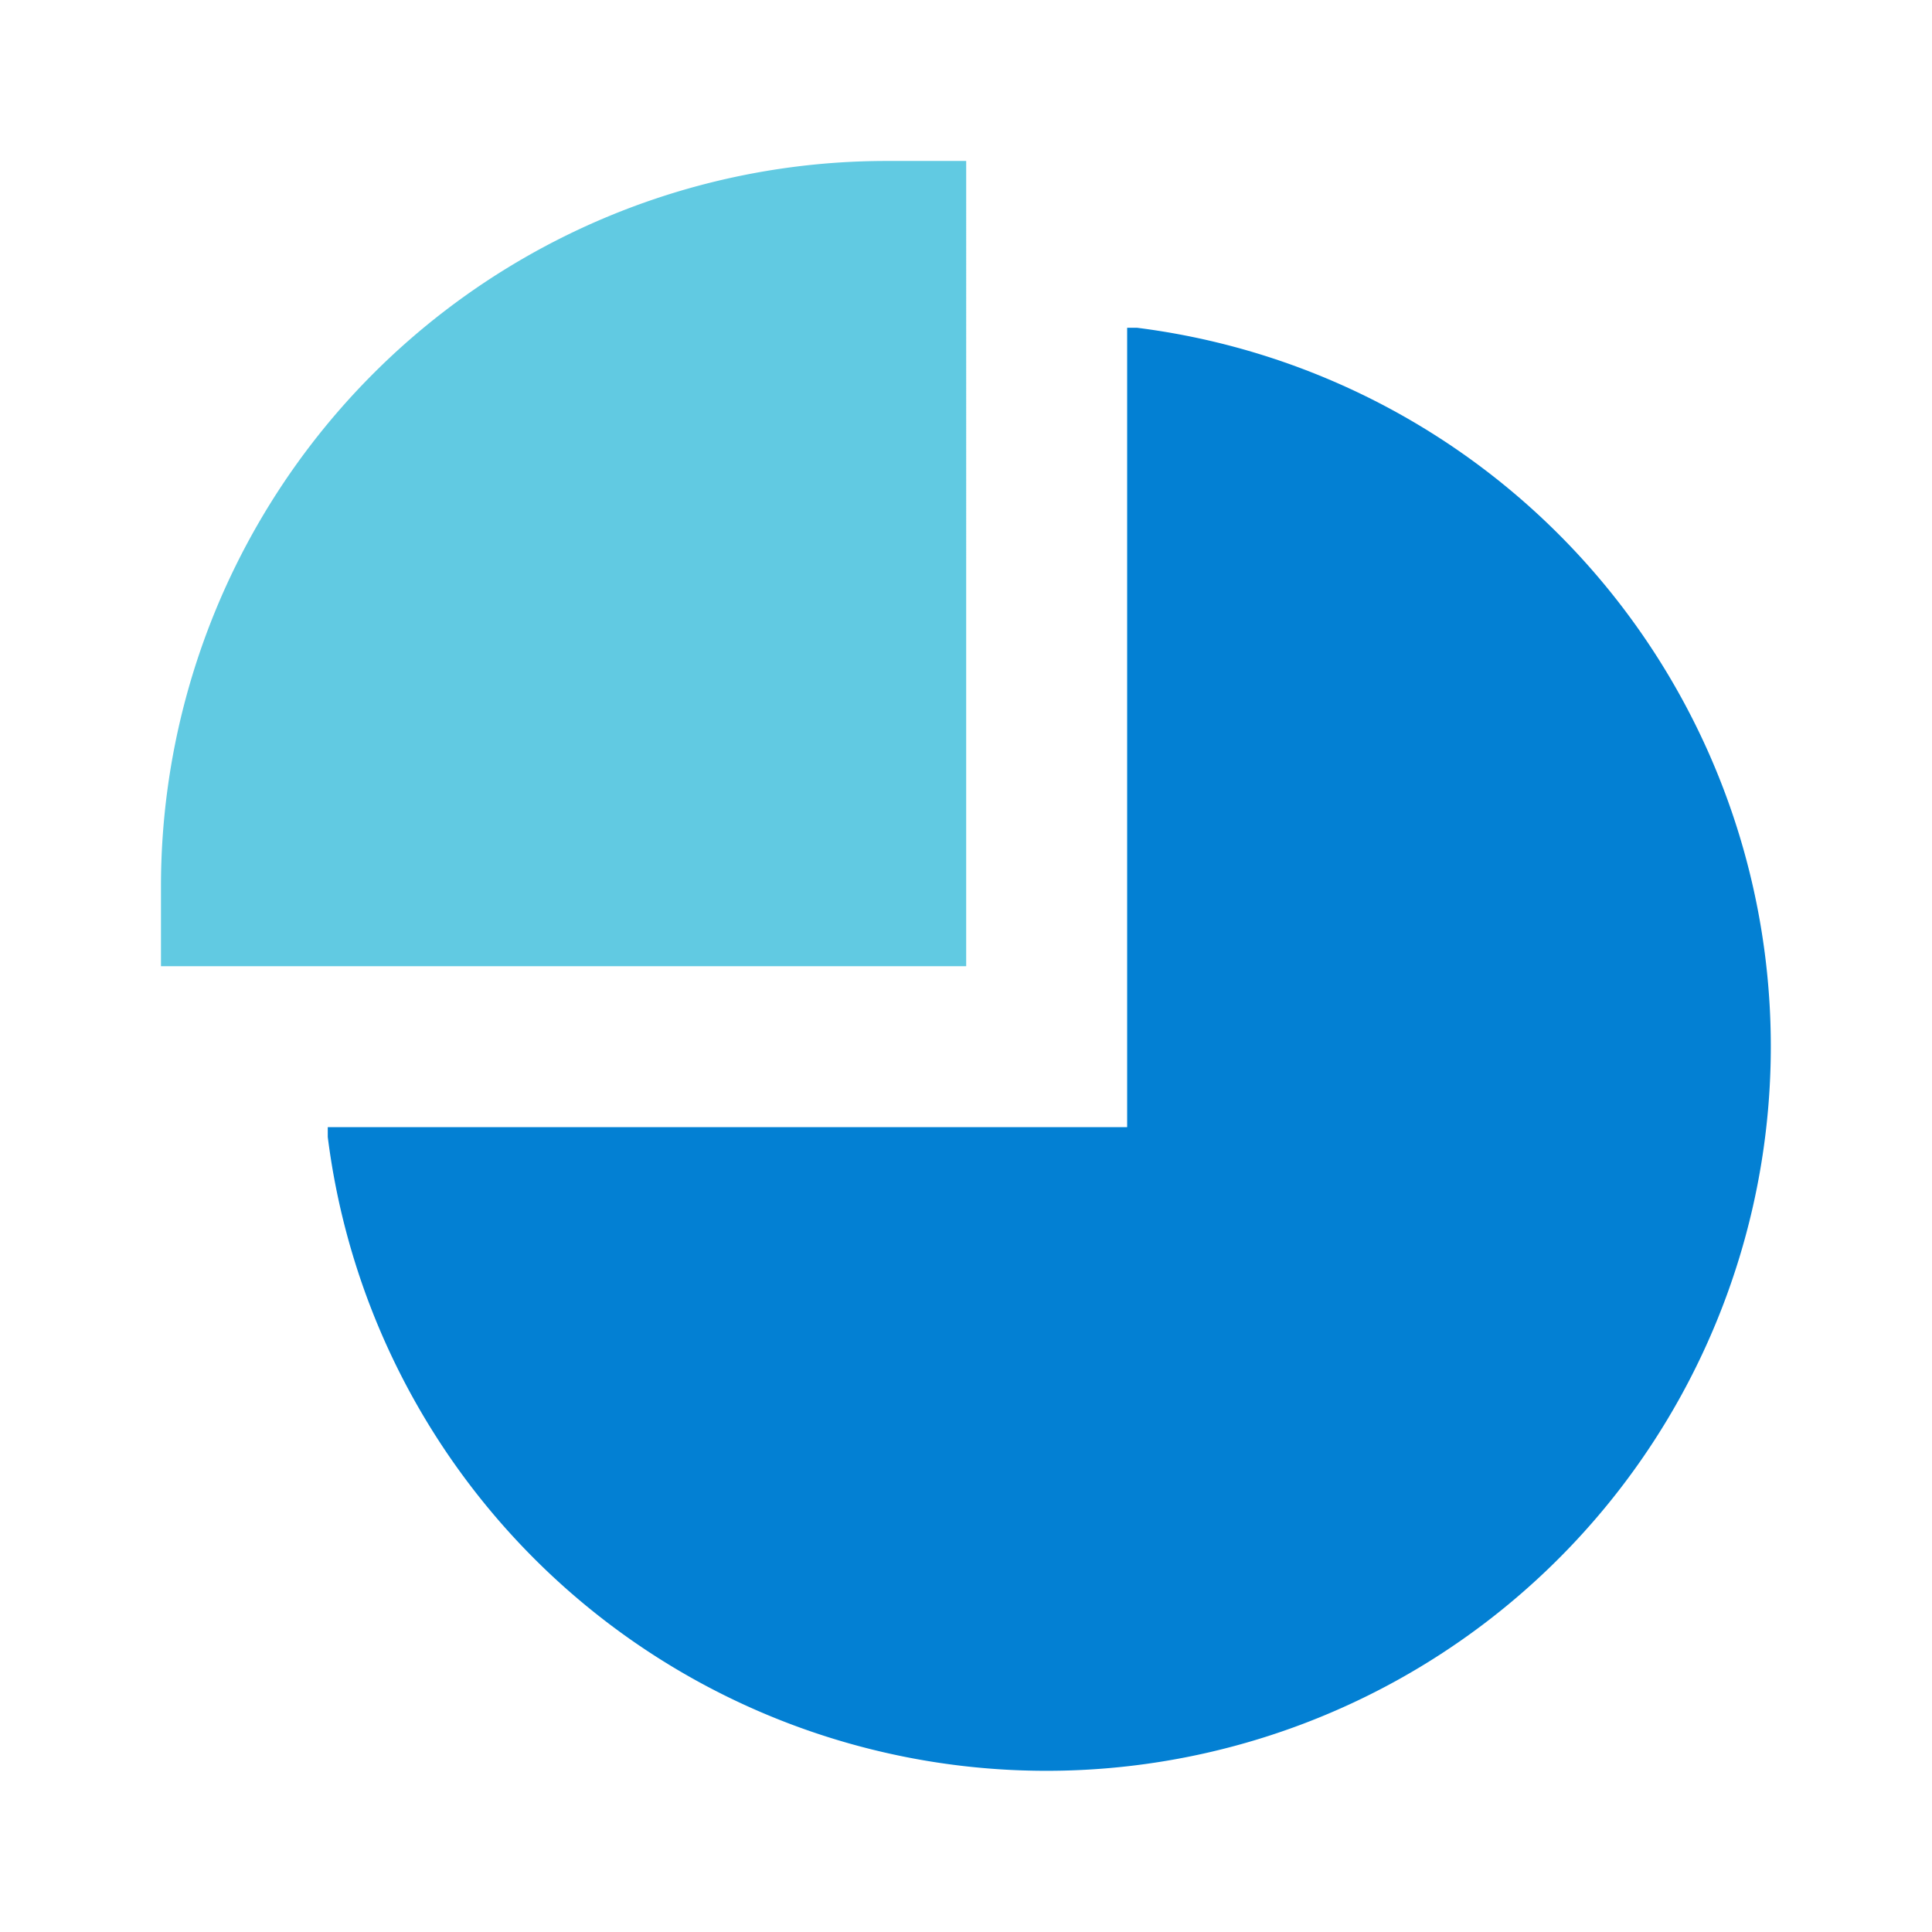 <svg xmlns="http://www.w3.org/2000/svg" viewBox="0 0 53.05 53.05"><defs><style>.cls-1{fill:none;}.cls-2{fill:#61cae2;}.cls-3{fill:#0380d3;}</style></defs><title>stock</title><g id="Layer_2" data-name="Layer 2"><g id="Layer_1-2" data-name="Layer 1"><g id="Frame_-_24px" data-name="Frame - 24px"><rect class="cls-1" width="53.05" height="53.05"/></g><g id="Filled_Icons" data-name="Filled Icons"><path class="cls-2" d="M24.32,4.42h2.21V26.53H4.42V24.32A19.92,19.92,0,0,1,24.32,4.42Z"/><path class="cls-3" d="M30.95,31V9l.27,0A19.89,19.89,0,1,1,9,31.22l0-.27h22Z"/></g></g></g></svg>